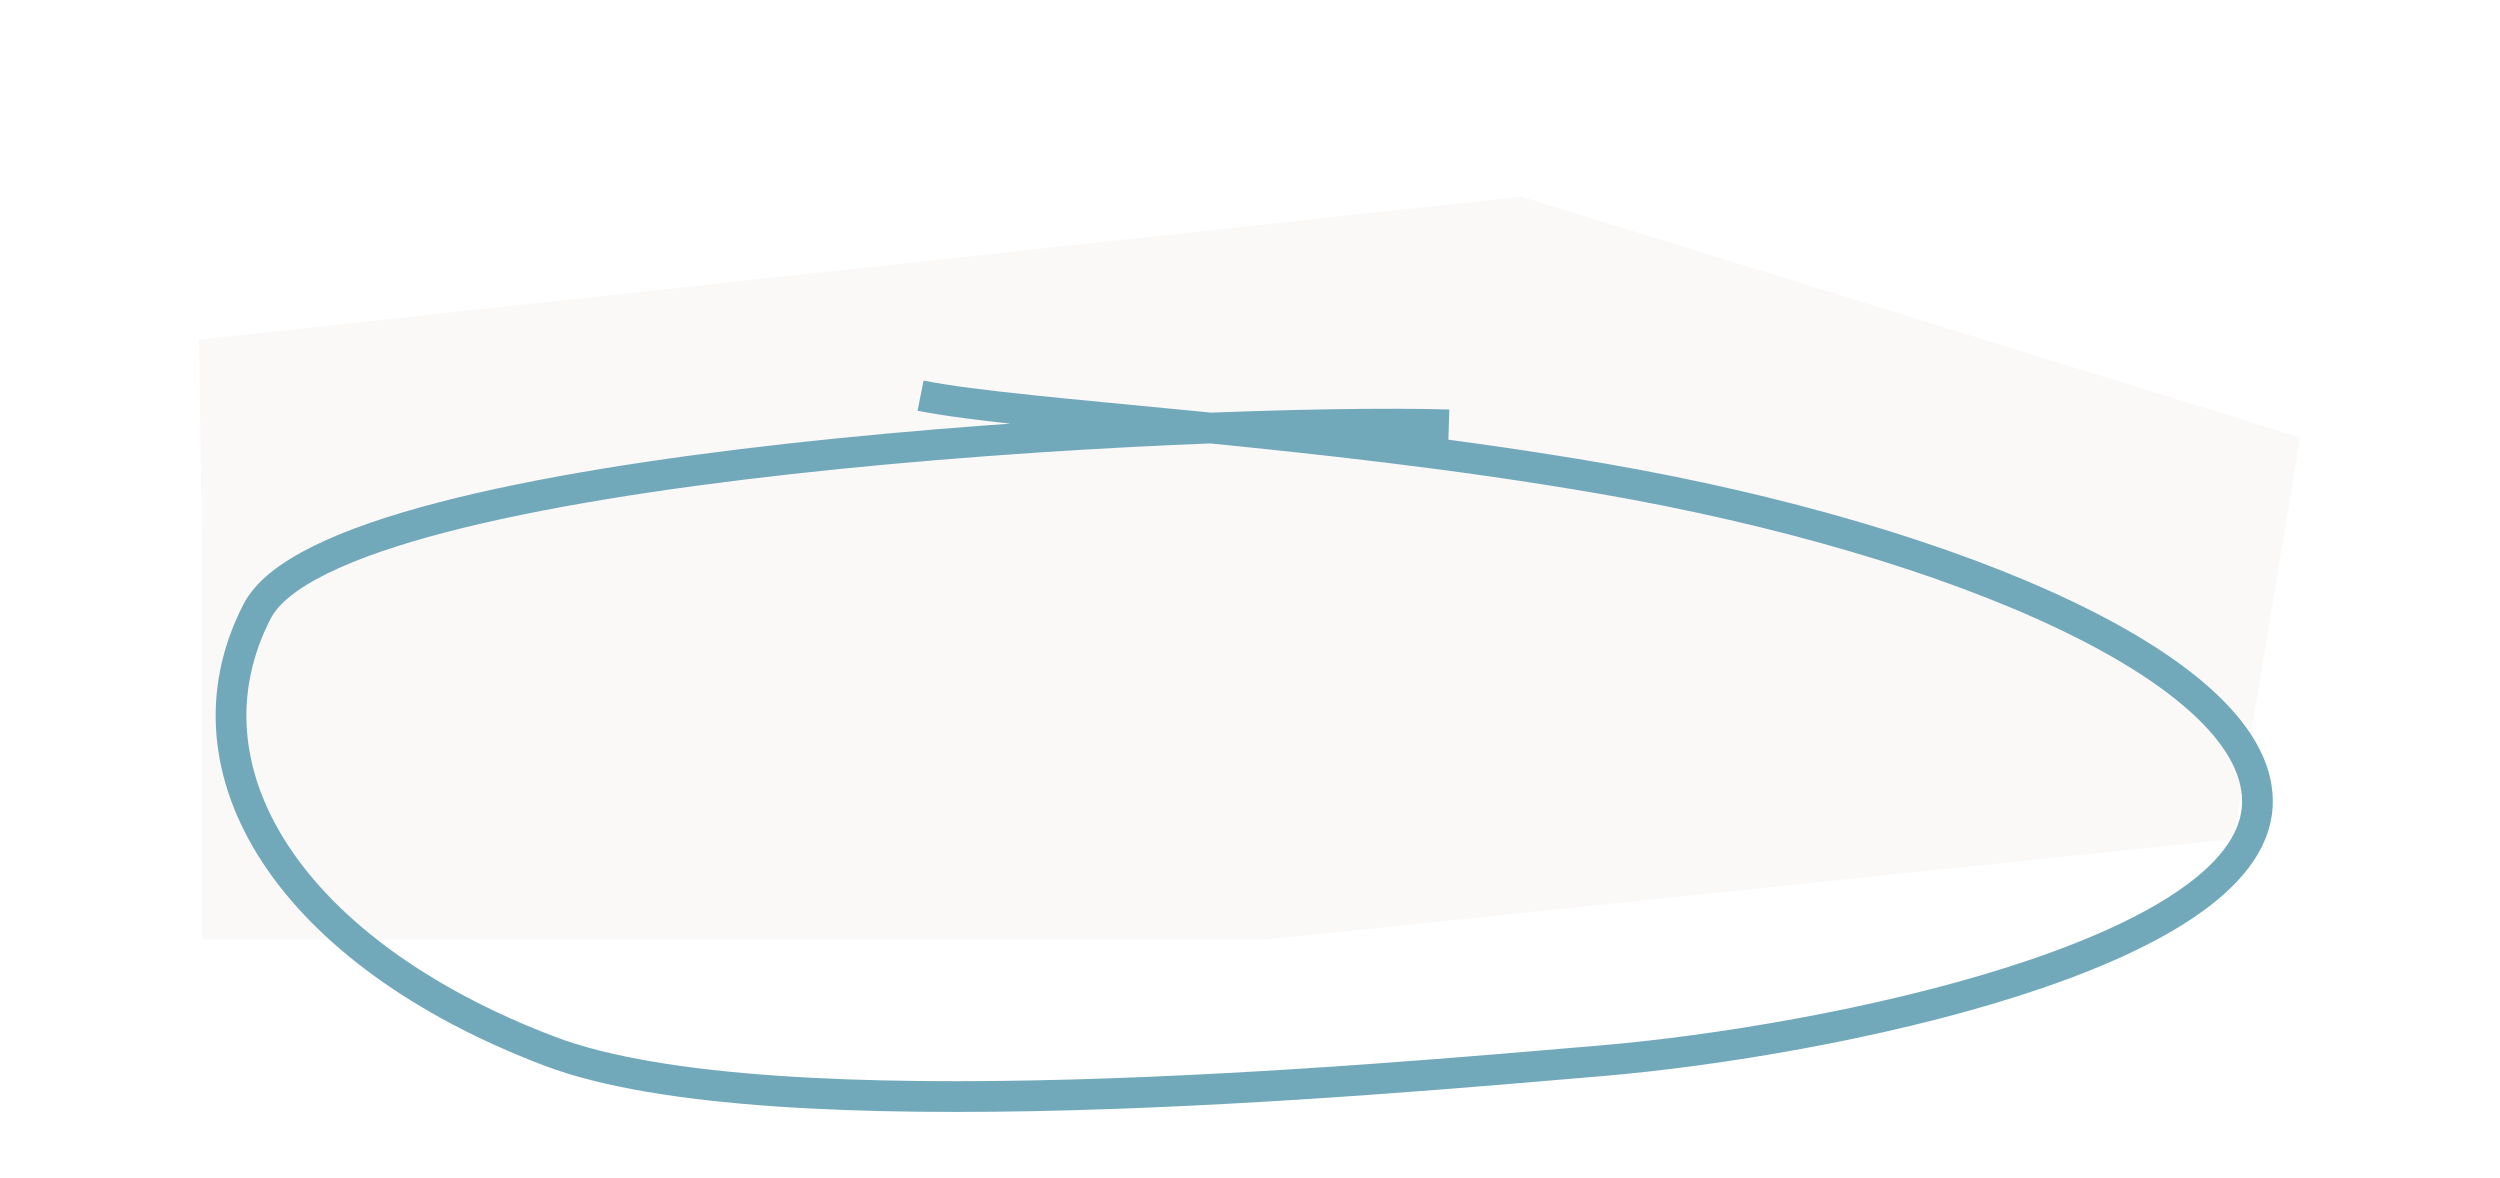 <svg width="244" height="115" viewBox="0 0 244 115" fill="none" xmlns="http://www.w3.org/2000/svg">
<g filter="url(#filter0_d_493_43)">
<path d="M148.5 38.19L19.42 52.146L19.7 71.874V89.73V110.69H123.671L217.988 100.889L224.5 61.69L148.5 38.19Z" fill="#FBF8F8"/>
</g>
<path d="M141.405 41.467C117.422 40.773 32.694 44.928 25.097 59.664C17.083 75.206 28.34 92.996 53.667 102.605C75.274 110.803 133.628 105.448 156.201 103.539C178.774 101.629 219.514 93.147 220.314 78.667C221.032 65.689 191.226 52.747 156.376 46.715C128.167 41.833 100.049 40.654 89.846 38.616" stroke="#71A9BB" stroke-width="3"/>
<defs>
<filter id="filter0_d_493_43" x="0.42" y="0.19" width="243.08" height="110.5" filterUnits="userSpaceOnUse" color-interpolation-filters="sRGB">
<feFlood flood-opacity="0" result="BackgroundImageFix"/>
<feColorMatrix in="SourceAlpha" type="matrix" values="0 0 0 0 0 0 0 0 0 0 0 0 0 0 0 0 0 0 127 0" result="hardAlpha"/>
<feOffset dy="-19"/>
<feGaussianBlur stdDeviation="9.5"/>
<feComposite in2="hardAlpha" operator="out"/>
<feColorMatrix type="matrix" values="0 0 0 0 0 0 0 0 0 0 0 0 0 0 0 0 0 0 0.5 0"/>
<feBlend mode="normal" in2="BackgroundImageFix" result="effect1_dropShadow_493_43"/>
<feBlend mode="normal" in="SourceGraphic" in2="effect1_dropShadow_493_43" result="shape"/>
</filter>
</defs>
</svg>
